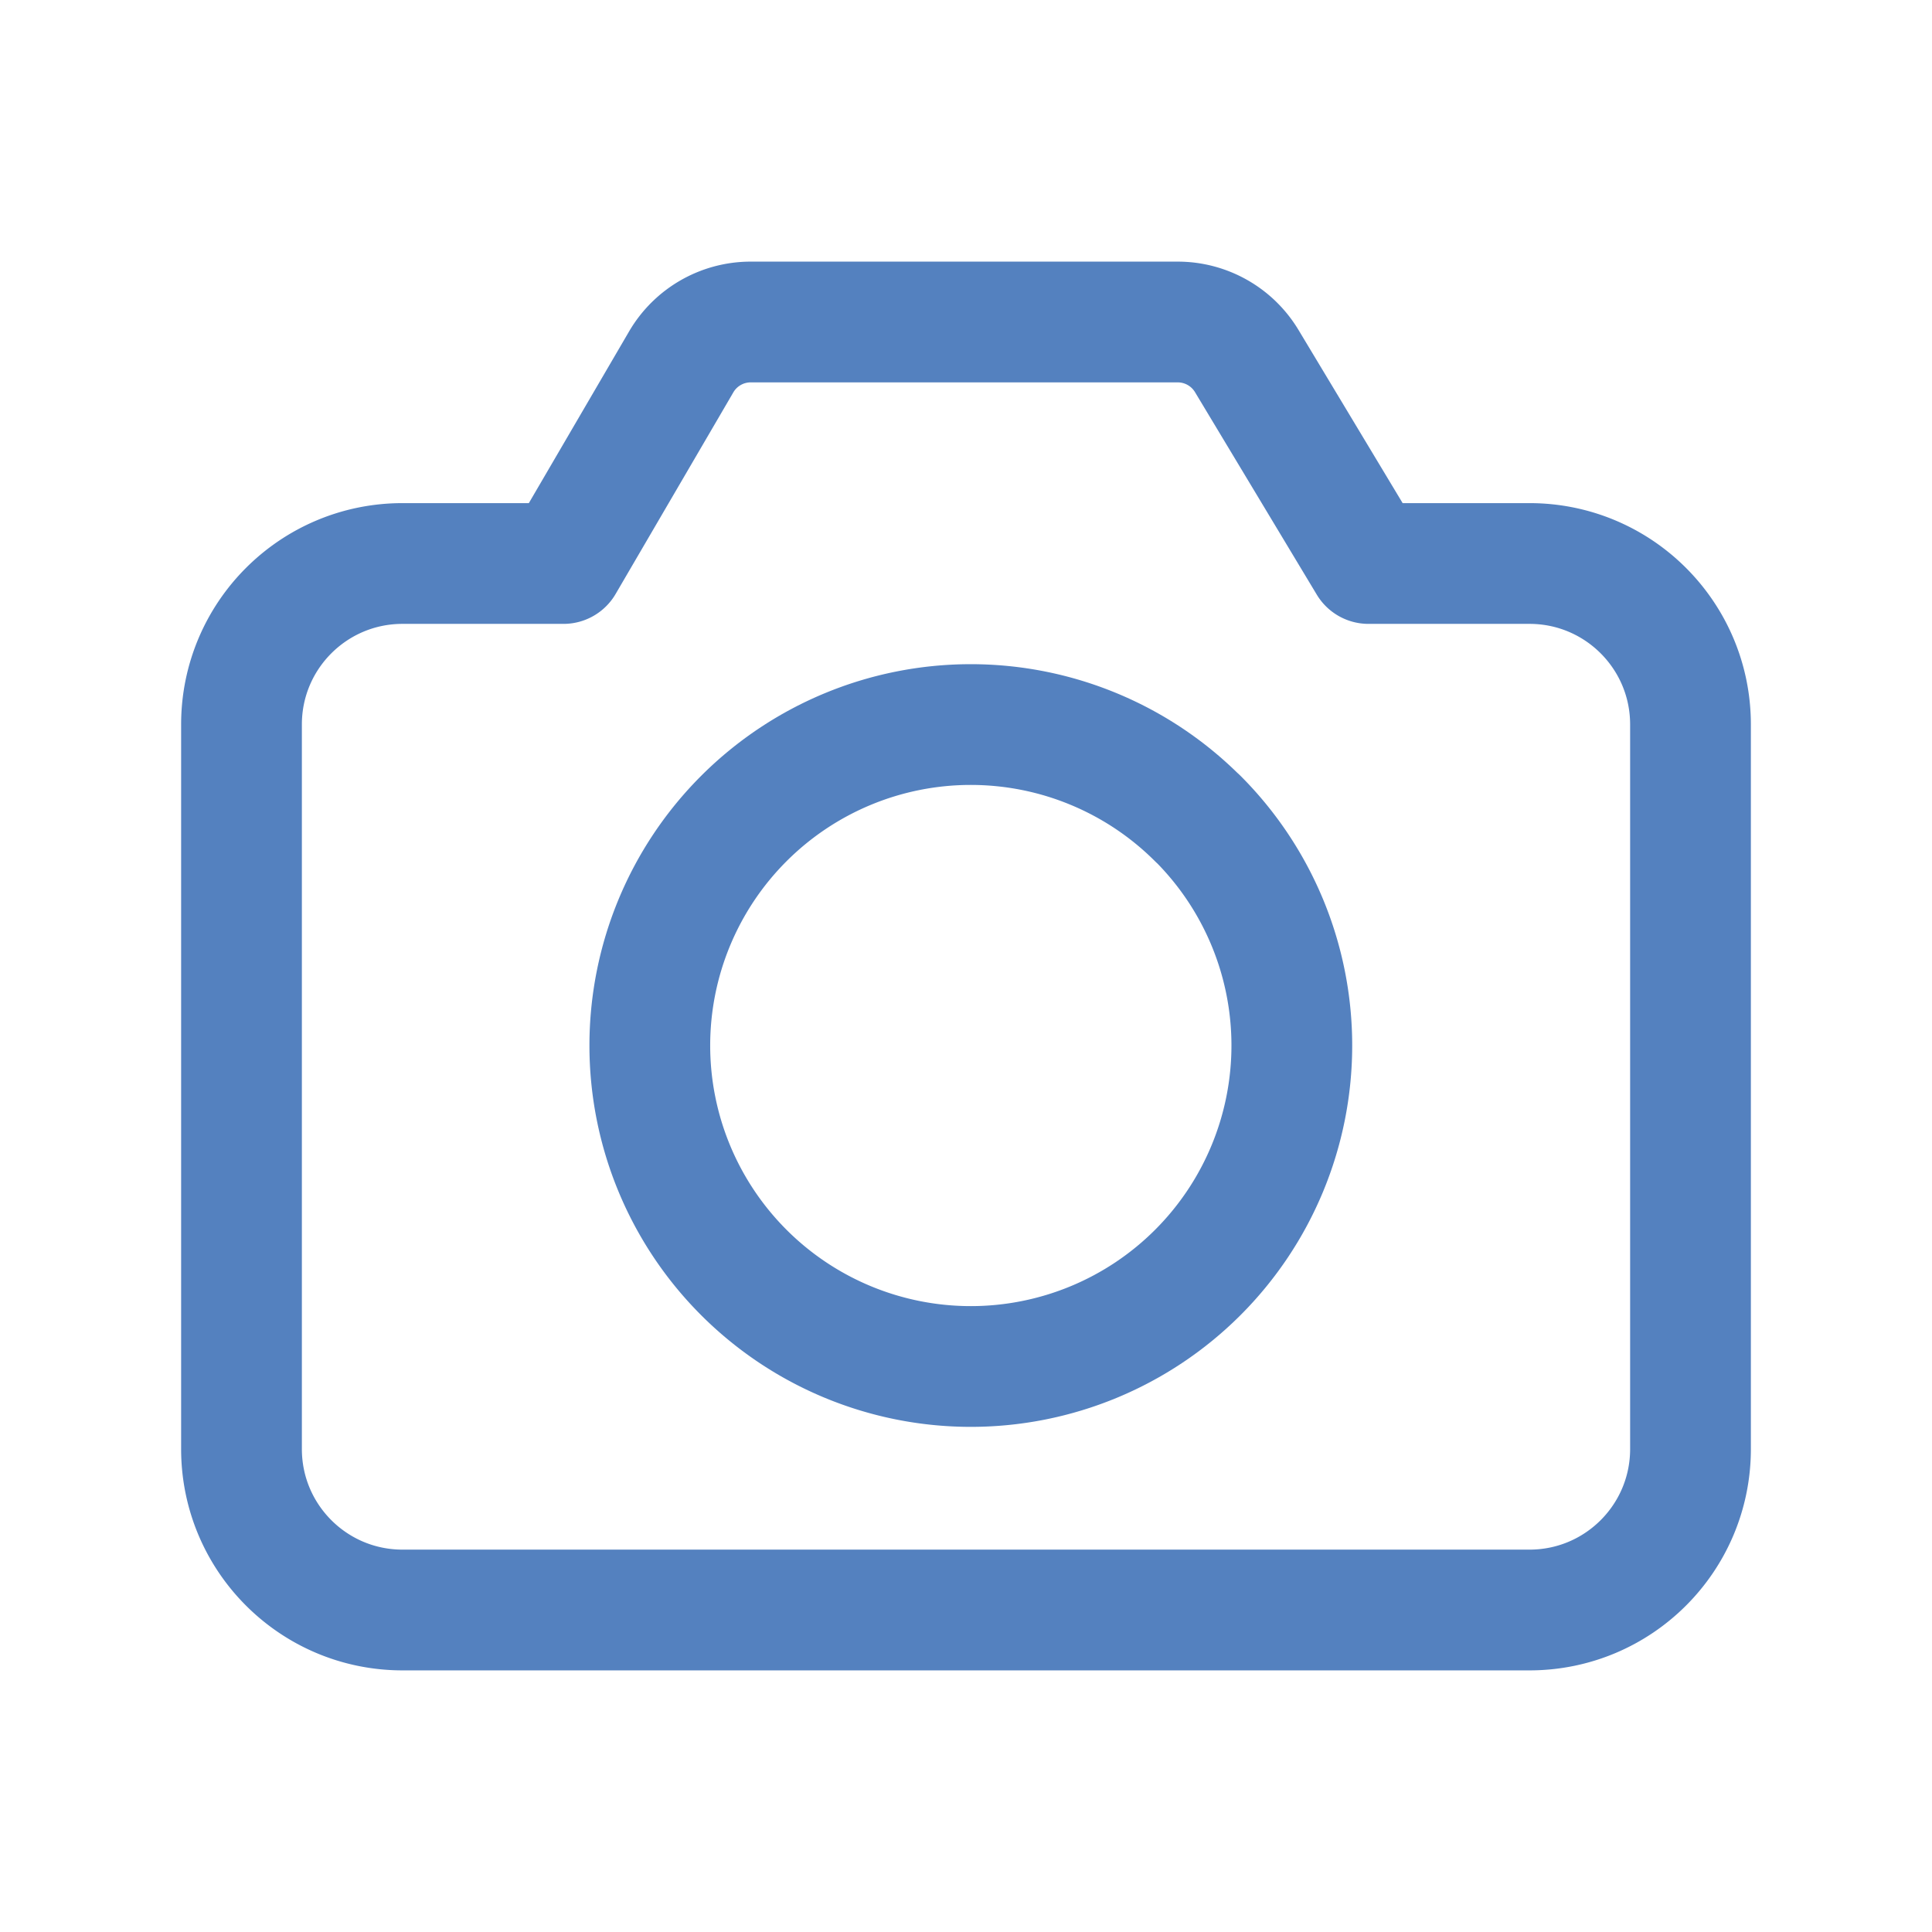 <svg width="48" height="48" fill="none" xmlns="http://www.w3.org/2000/svg"><path d="M29.759 20.335A7.974 7.974 0 1118.48 31.614a7.974 7.974 0 0111.277-11.277" stroke="#5481BF" stroke-width="3" stroke-linecap="round" stroke-linejoin="round"/><path clip-rule="evenodd" d="M42 18v18c0 2.21-1.79 4-4 4H10c-2.21 0-4-1.79-4-4V18c0-2.21 1.79-4 4-4h4l2.924-5.008A2 2 0 0118.652 8H29.26c.702 0 1.352.368 1.714.968L34 14h4c2.21 0 4 1.79 4 4z" stroke="#5481BF" stroke-width="3" stroke-linecap="round" stroke-linejoin="round"/></svg>